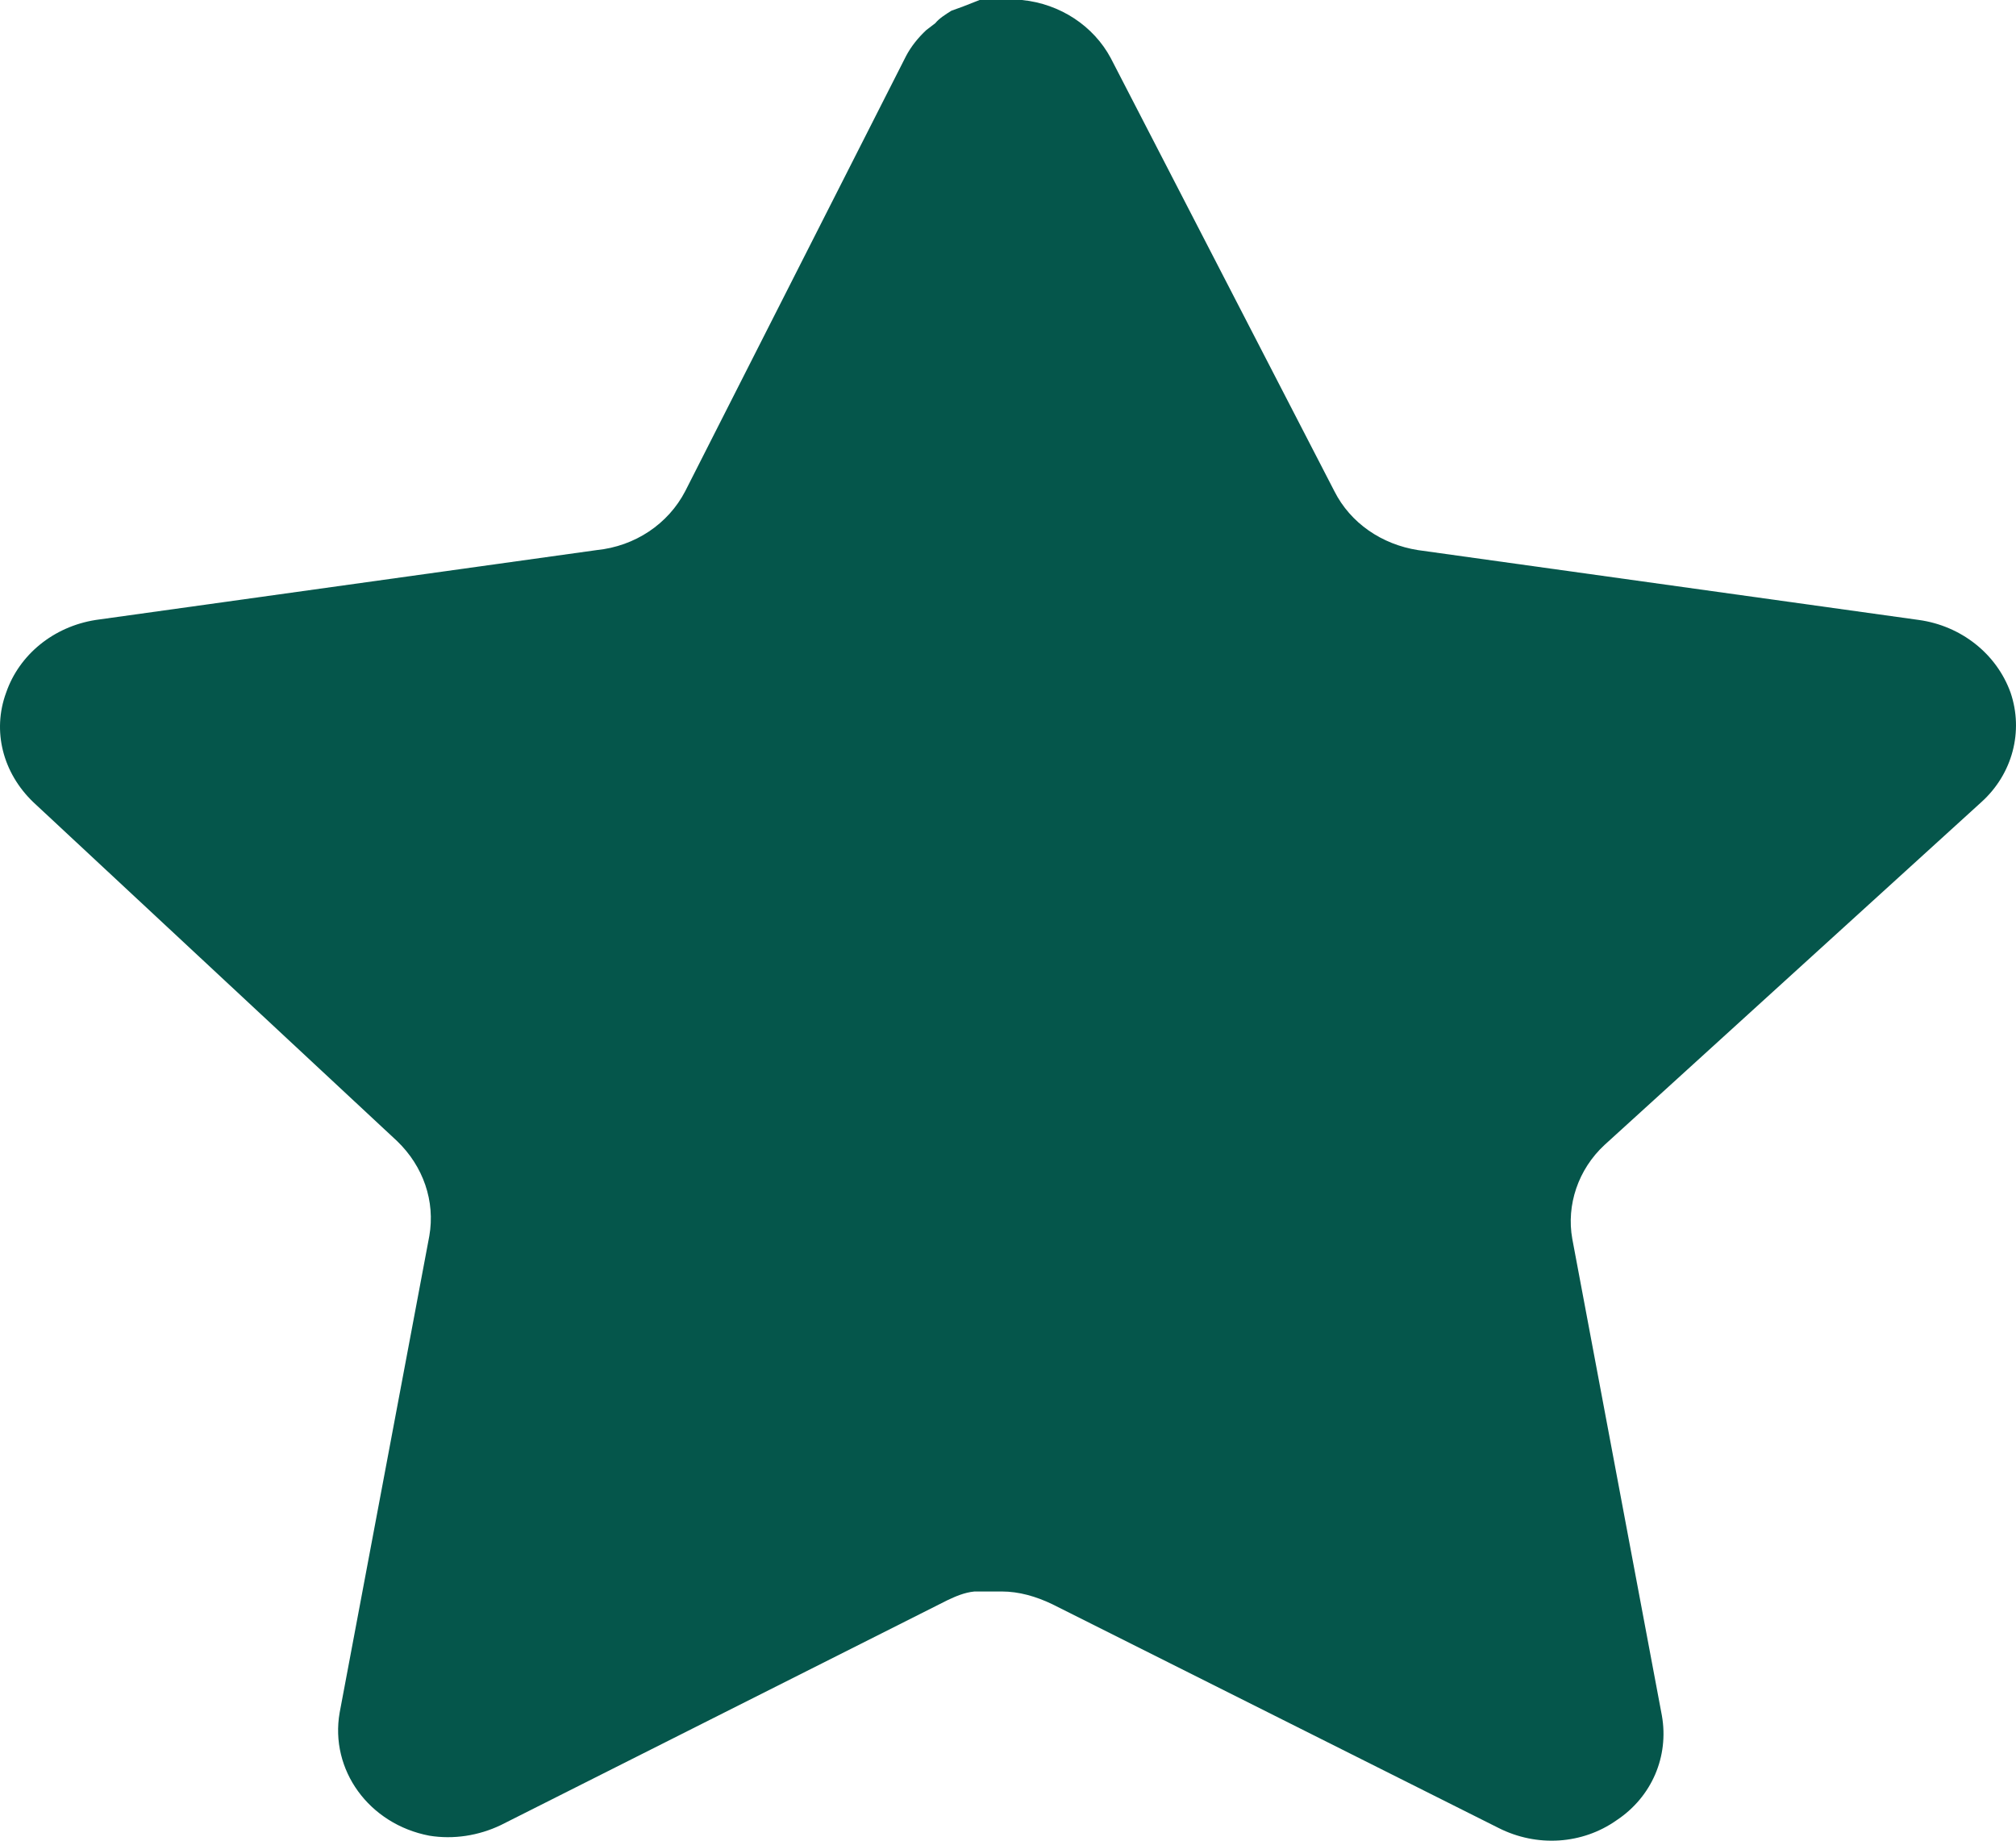 <svg width="23" height="21" viewBox="0 0 23 21" fill="none" xmlns="http://www.w3.org/2000/svg">
<path d="M18.305 13.063C18.006 13.34 17.868 13.747 17.938 14.135L18.96 19.573C19.042 20.037 18.846 20.5 18.443 20.767C18.052 21.043 17.534 21.076 17.097 20.855L12.005 18.302C11.82 18.213 11.624 18.157 11.43 18.157H11.118C11.003 18.168 10.901 18.213 10.808 18.257L5.714 20.822C5.461 20.943 5.174 20.988 4.898 20.943C4.208 20.811 3.761 20.191 3.875 19.539L4.898 14.101C4.967 13.704 4.829 13.306 4.531 13.019L0.379 9.151C0.034 8.819 -0.092 8.343 0.07 7.902C0.219 7.47 0.609 7.149 1.092 7.073L6.807 6.276C7.244 6.232 7.623 5.979 7.818 5.603L10.336 0.641C10.394 0.53 10.475 0.43 10.568 0.343L10.67 0.265C10.716 0.209 10.785 0.166 10.855 0.122L10.98 0.077L11.176 0H11.66C12.097 0.044 12.476 0.297 12.672 0.662L15.223 5.603C15.407 5.968 15.764 6.211 16.177 6.276L21.892 7.073C22.375 7.14 22.779 7.46 22.938 7.902C23.088 8.343 22.961 8.83 22.605 9.151L18.305 13.063Z" fill="#05564B"/>
</svg>
